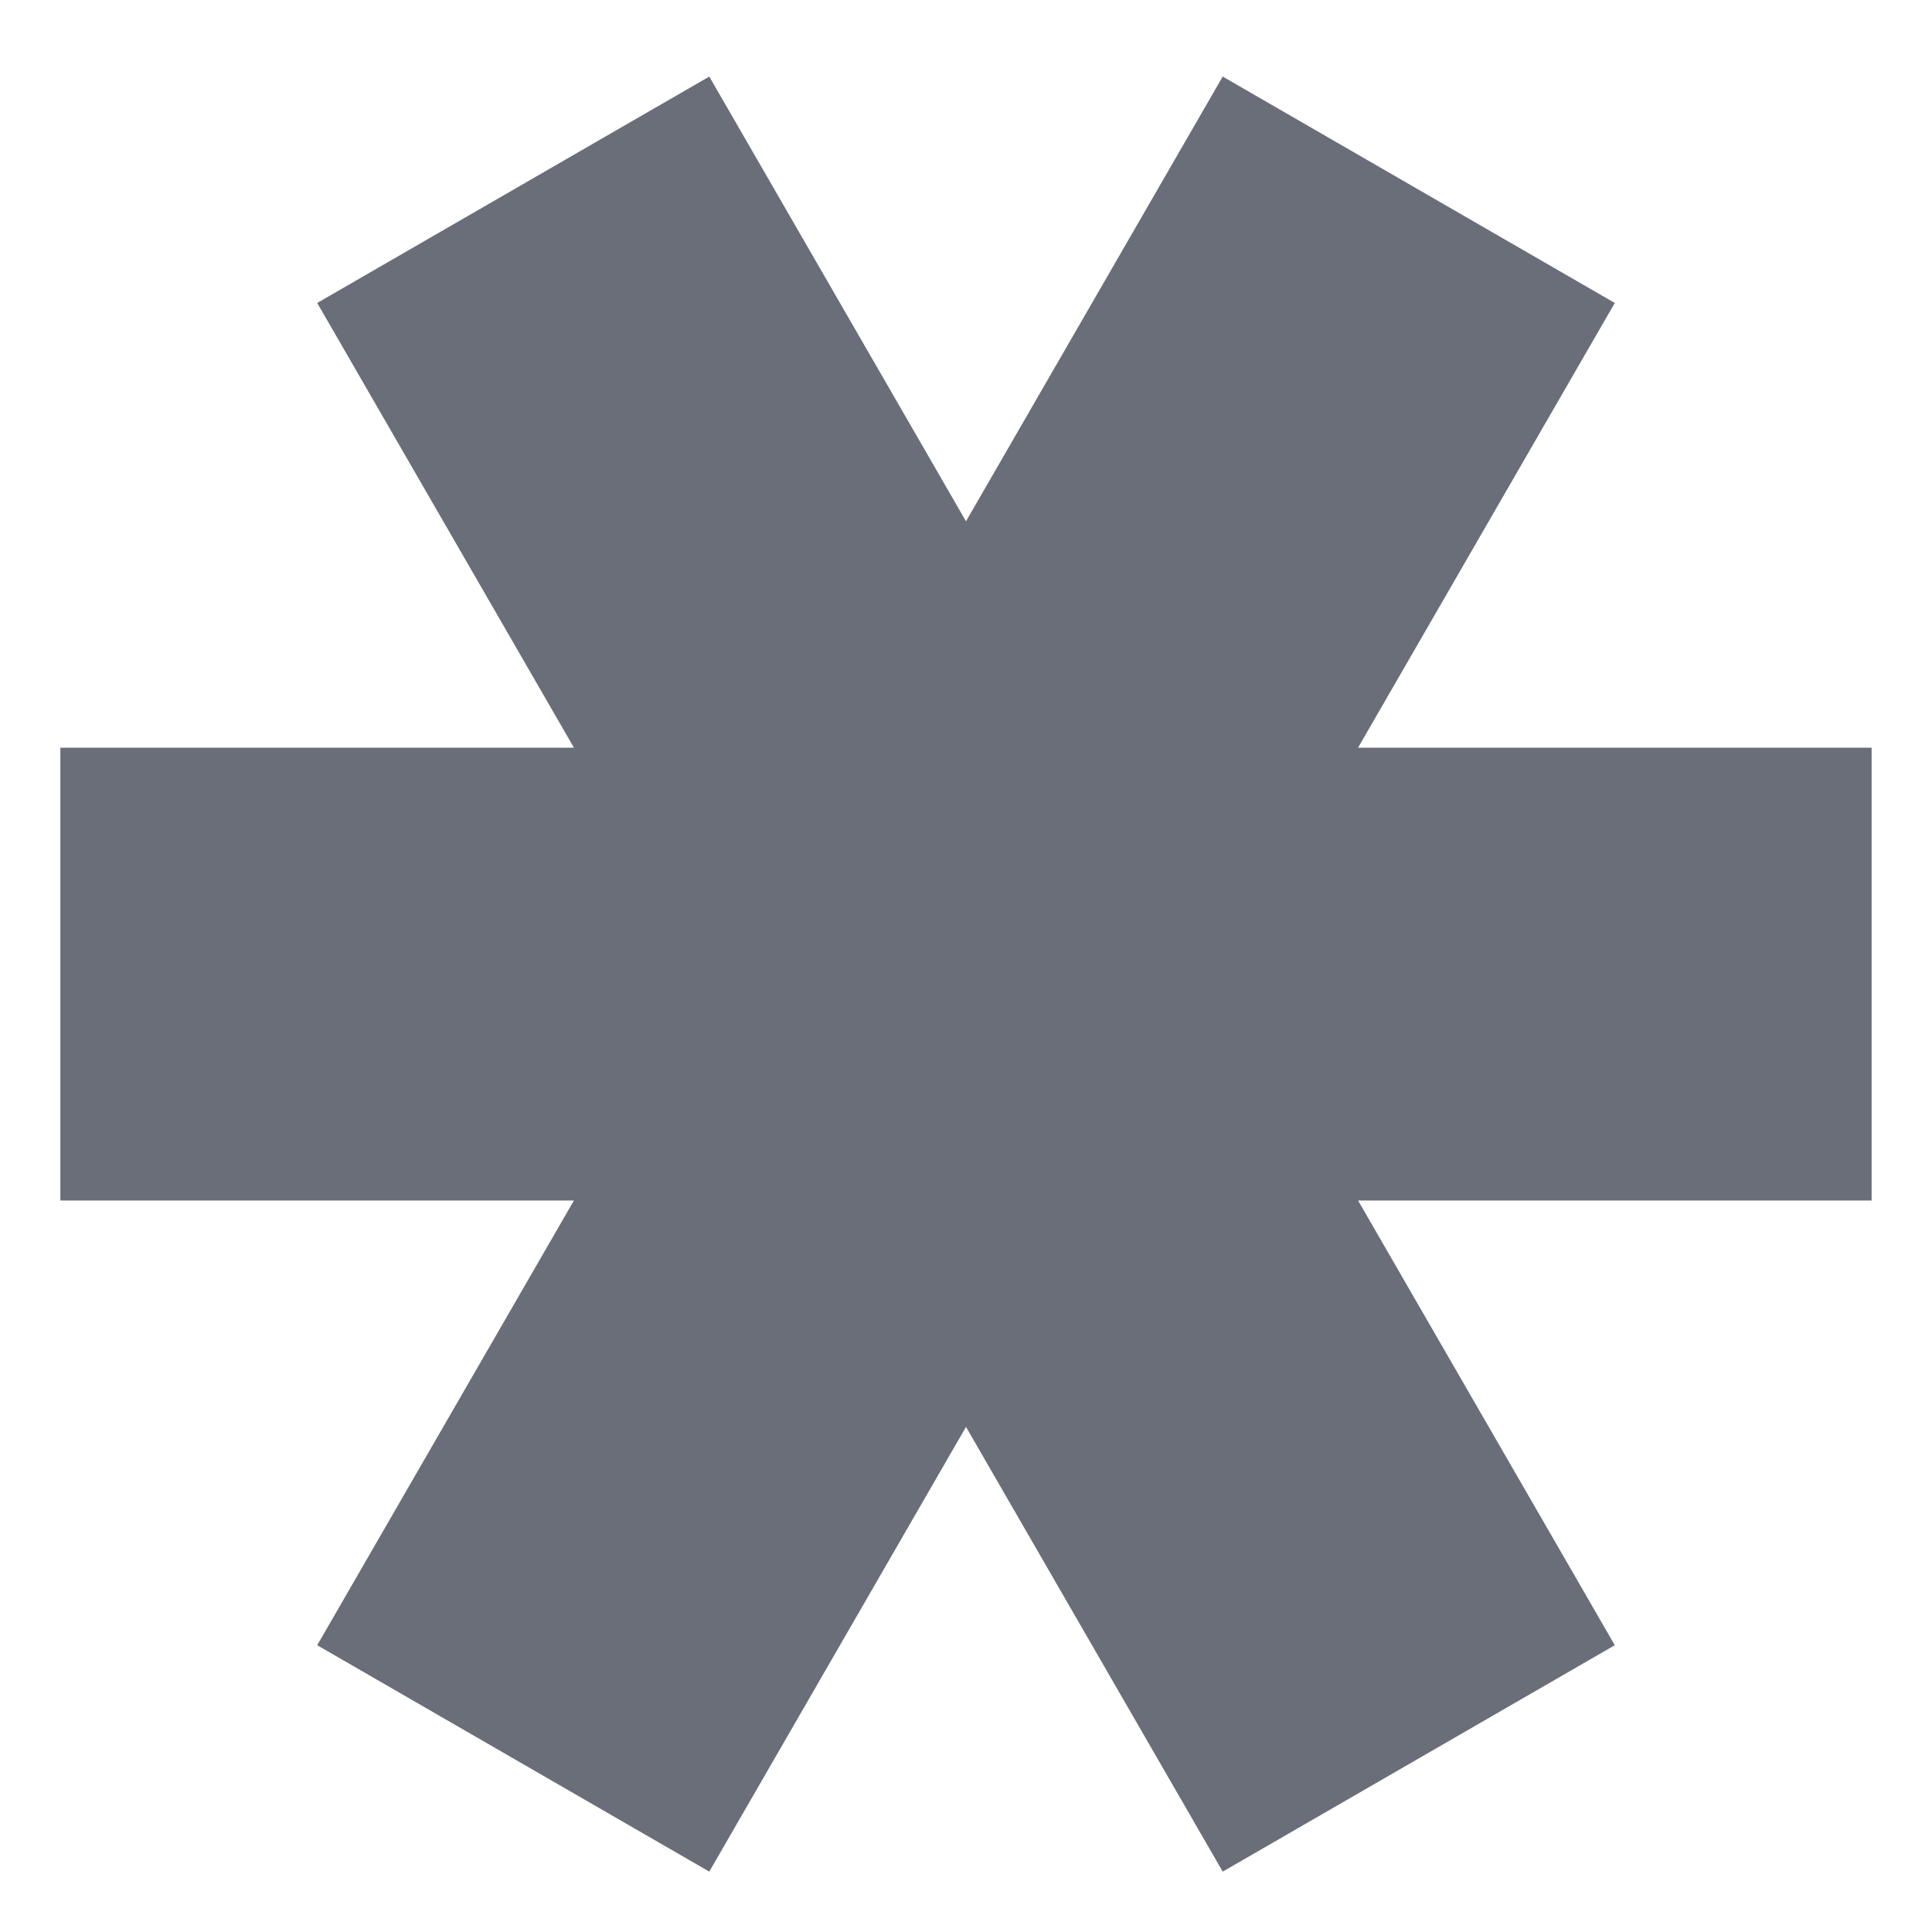 <svg xmlns="http://www.w3.org/2000/svg" width="16" height="16" version="1.1" style="enable-background:new">
 <g transform="translate(-619,-286)">
  <path d="m 624.874,286.634 -3.247,1.875 2.126,3.683 h -4.253 v 3.75 h 4.253 l -2.126,3.683 3.247,1.875 2.126,-3.683 2.126,3.683 3.247,-1.875 -2.126,-3.683 h 4.253 v -3.75 h -4.253 l 2.126,-3.683 -3.247,-1.875 -2.126,3.683 z" style="fill:#696e79"/>
 </g>
</svg>
